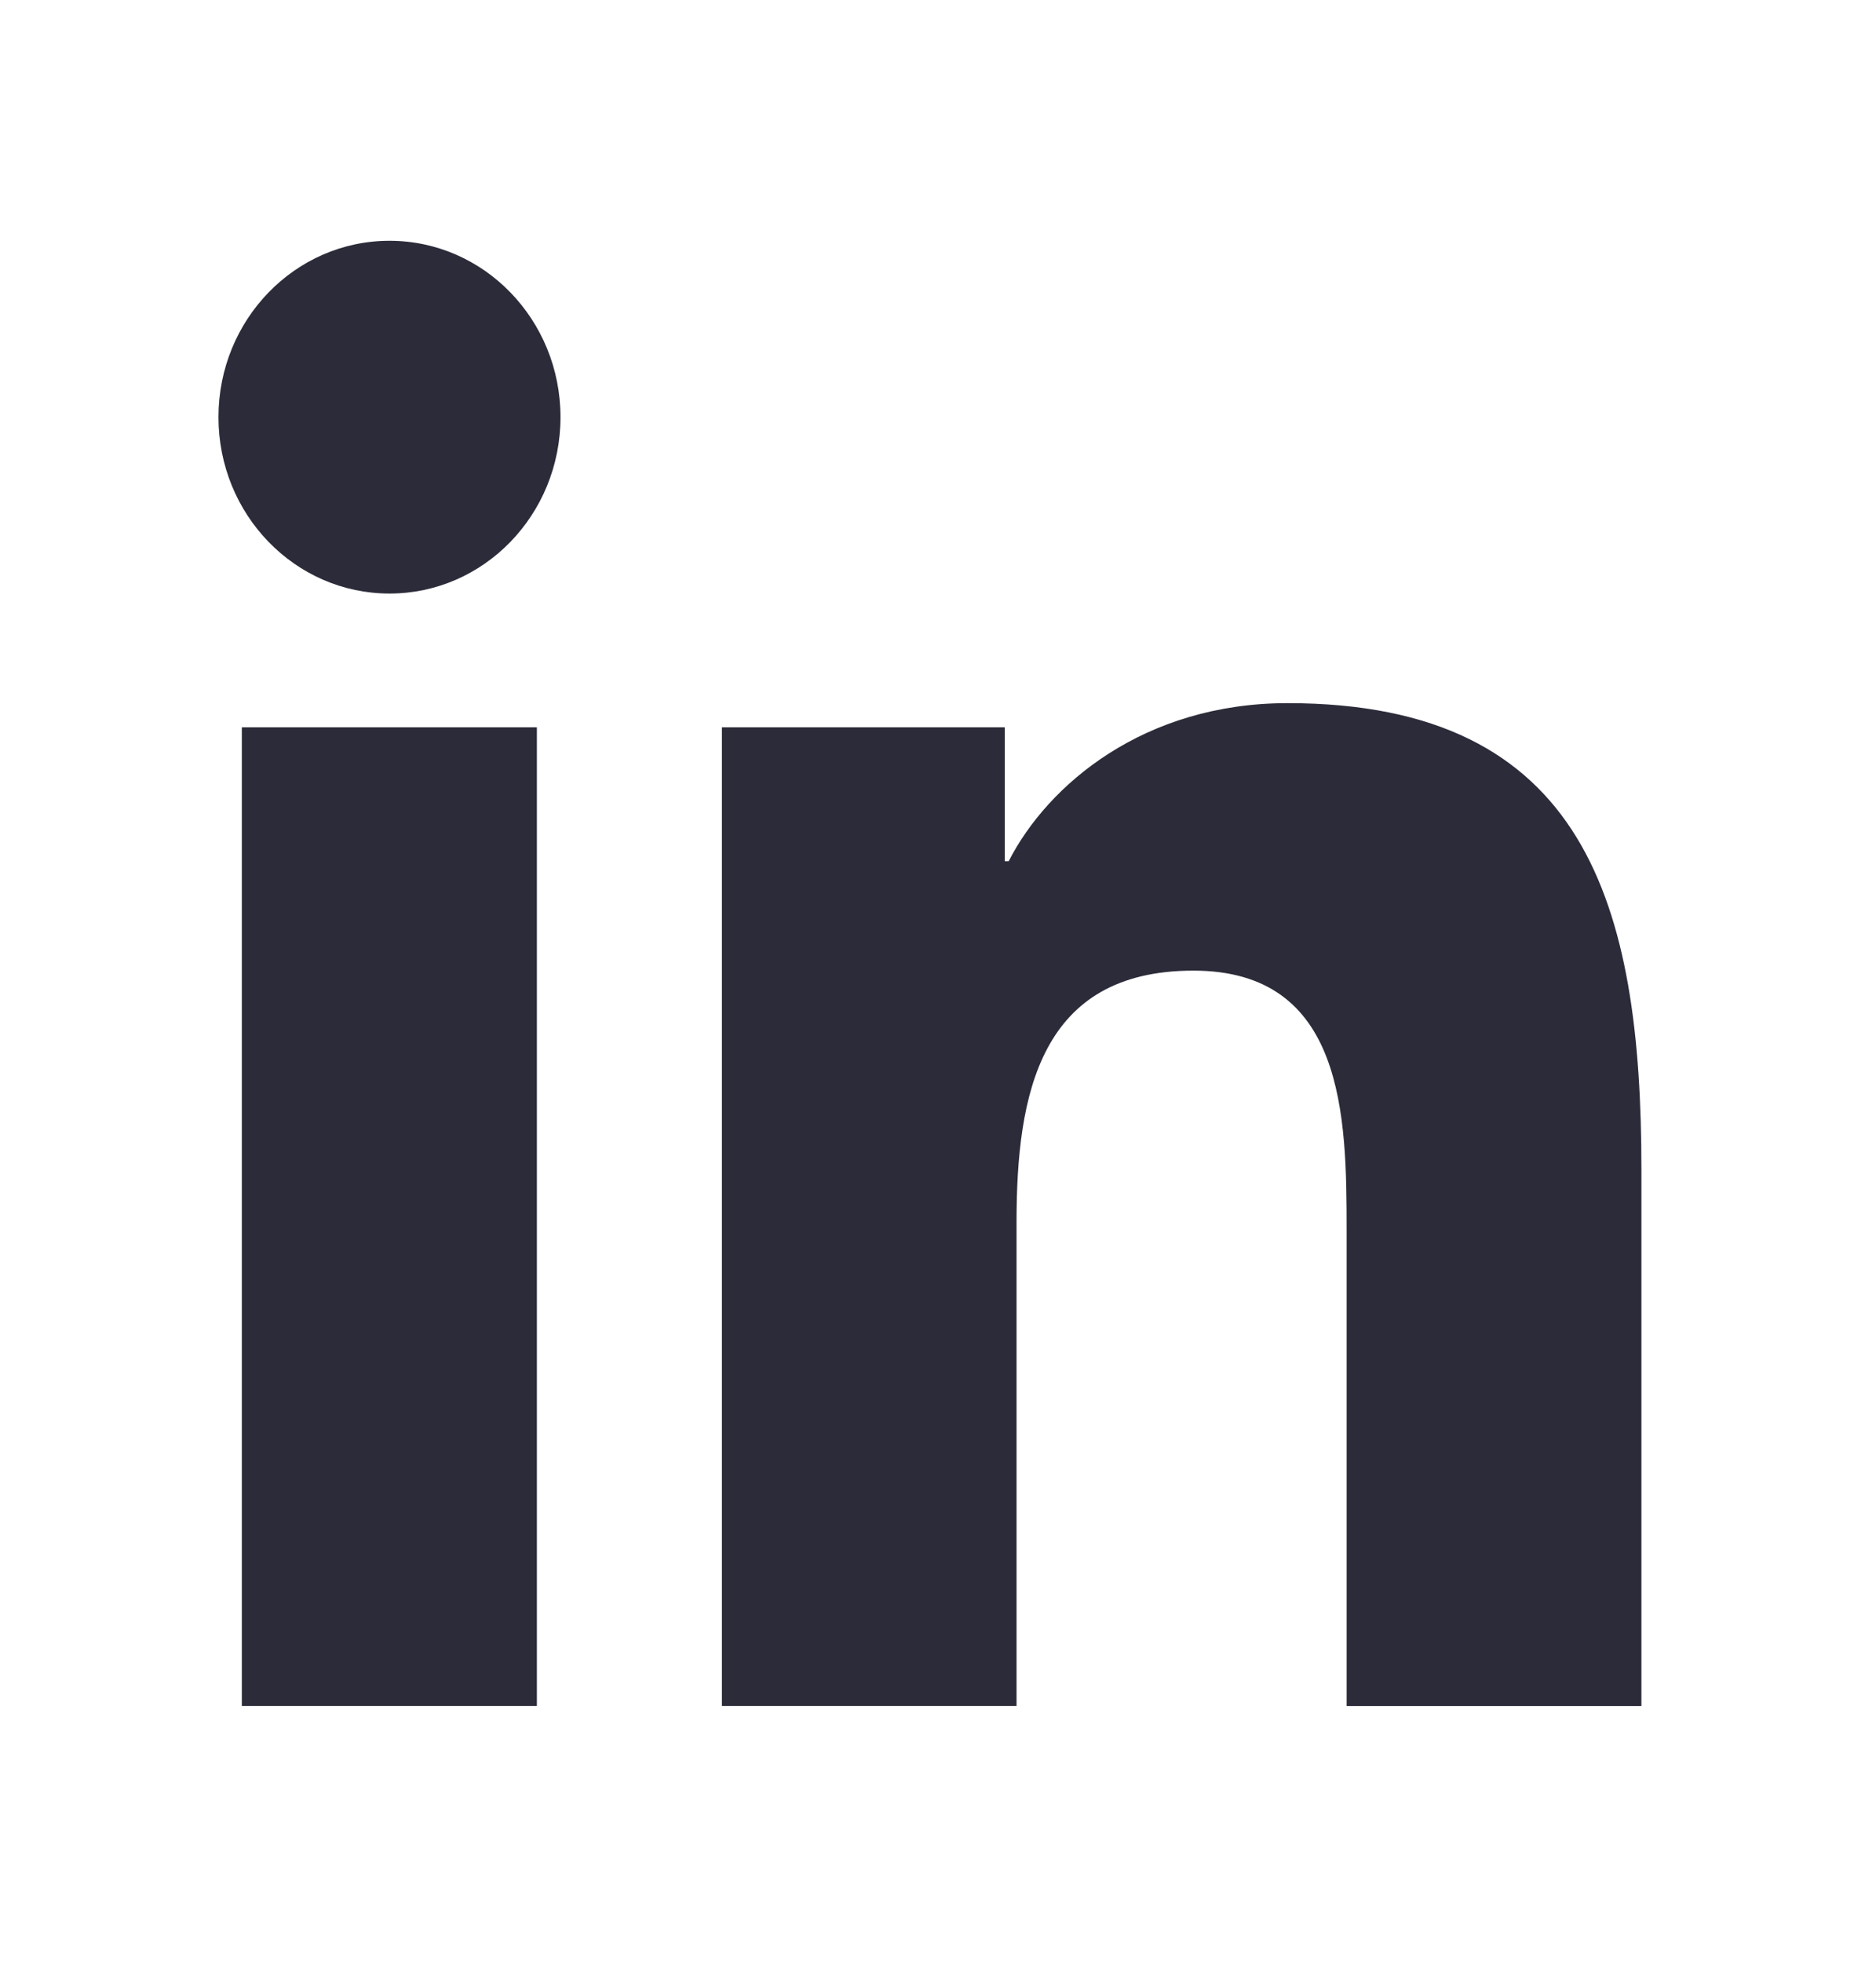 <svg width="22" height="23" viewBox="0 0 22 23" fill="none" xmlns="http://www.w3.org/2000/svg">
<path d="M4.568 6.959C5.675 6.959 6.573 6.033 6.573 4.891C6.573 3.749 5.675 2.823 4.568 2.823C3.46 2.823 2.562 3.749 2.562 4.891C2.562 6.033 3.46 6.959 4.568 6.959Z" fill="#2B2B39"/>
<path d="M8.466 8.527V20.002H11.921V14.328C11.921 12.83 12.194 11.38 13.995 11.38C15.77 11.38 15.792 13.092 15.792 14.422V20.003H19.249V13.71C19.249 10.619 18.604 8.244 15.1 8.244C13.418 8.244 12.29 9.196 11.829 10.097H11.783V8.527H8.466ZM2.836 8.527H6.296V20.002H2.836V8.527Z" fill="#2B2B39"/>
</svg>
